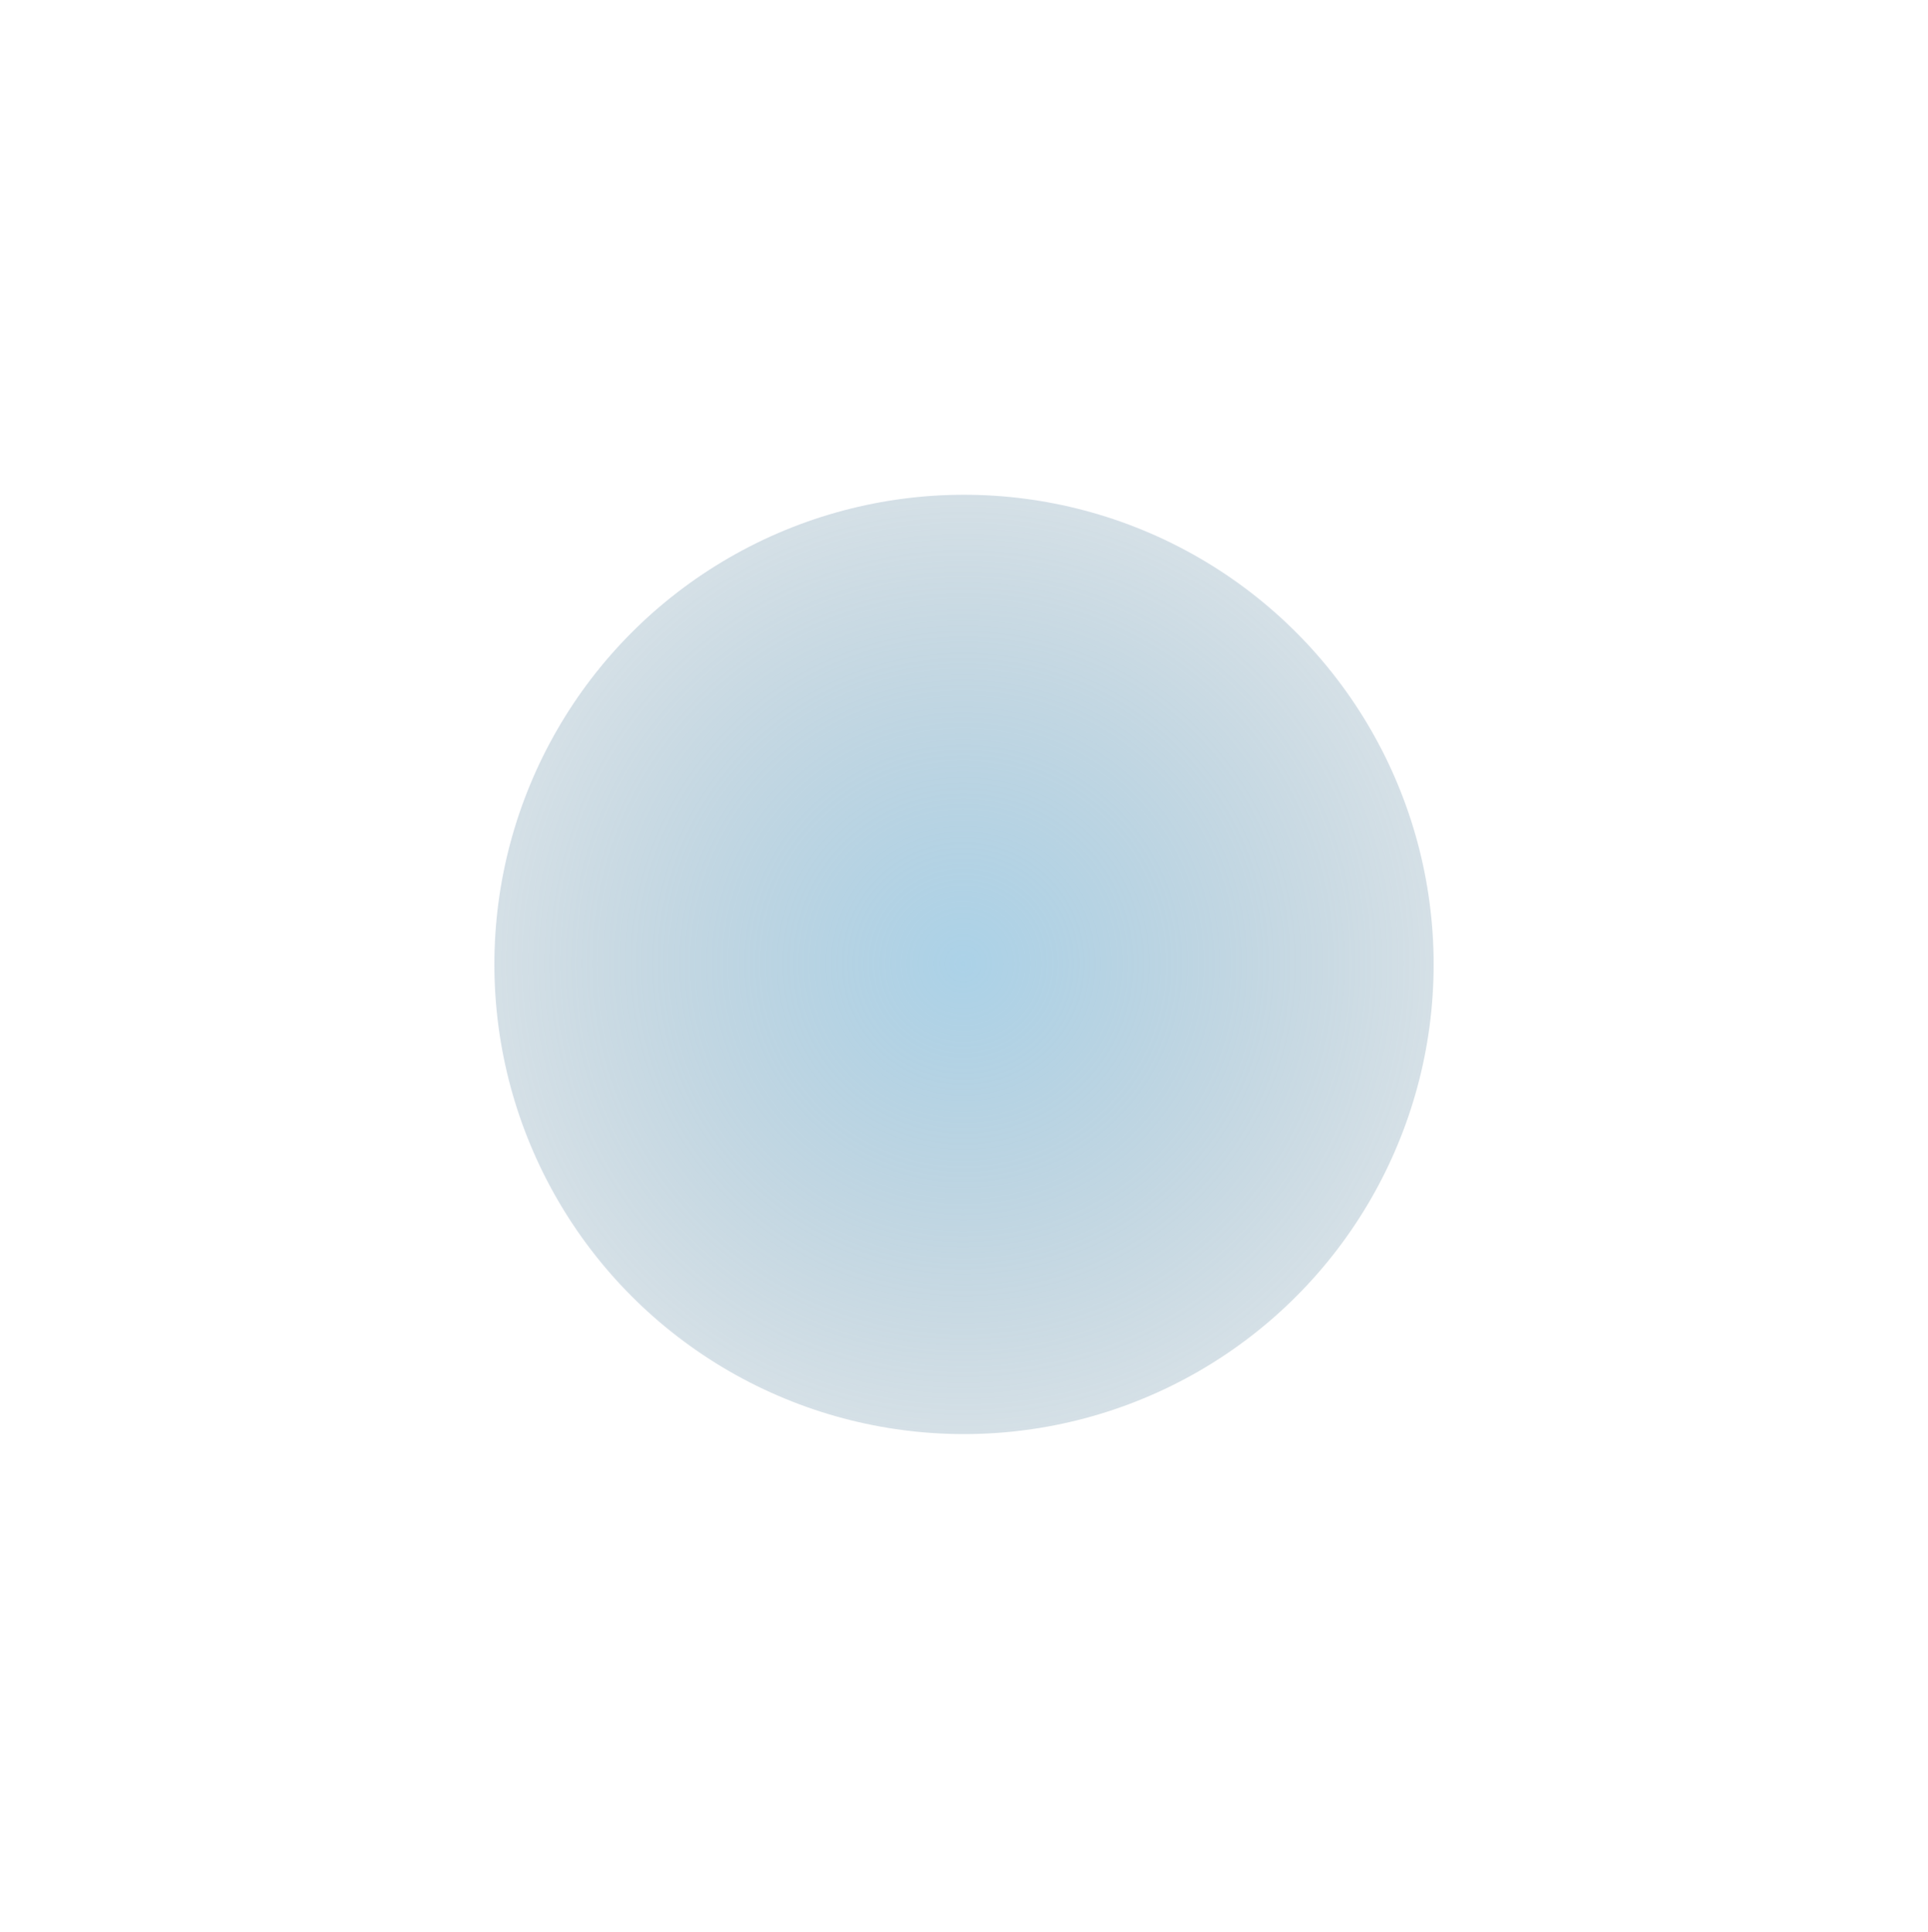 <svg width="468" height="469" viewBox="0 0 468 469" fill="none" xmlns="http://www.w3.org/2000/svg">
<g filter="url(#filter0_f_103_218)">
<circle cx="234" cy="234.084" r="114" fill="url(#paint0_diamond_103_218)" fill-opacity="0.6"/>
</g>
<defs>
<filter id="filter0_f_103_218" x="0" y="0.084" width="468" height="468" filterUnits="userSpaceOnUse" color-interpolation-filters="sRGB">
<feFlood flood-opacity="0" result="BackgroundImageFix"/>
<feBlend mode="normal" in="SourceGraphic" in2="BackgroundImageFix" result="shape"/>
<feGaussianBlur stdDeviation="60" result="effect1_foregroundBlur_103_218"/>
</filter>
<radialGradient id="paint0_diamond_103_218" cx="0" cy="0" r="1" gradientUnits="userSpaceOnUse" gradientTransform="translate(233.8 233.885) rotate(87.421) scale(199.652)">
<stop stop-color="#74B4D8"/>
<stop offset="1" stop-color="#496575" stop-opacity="0"/>
</radialGradient>
</defs>
</svg>
